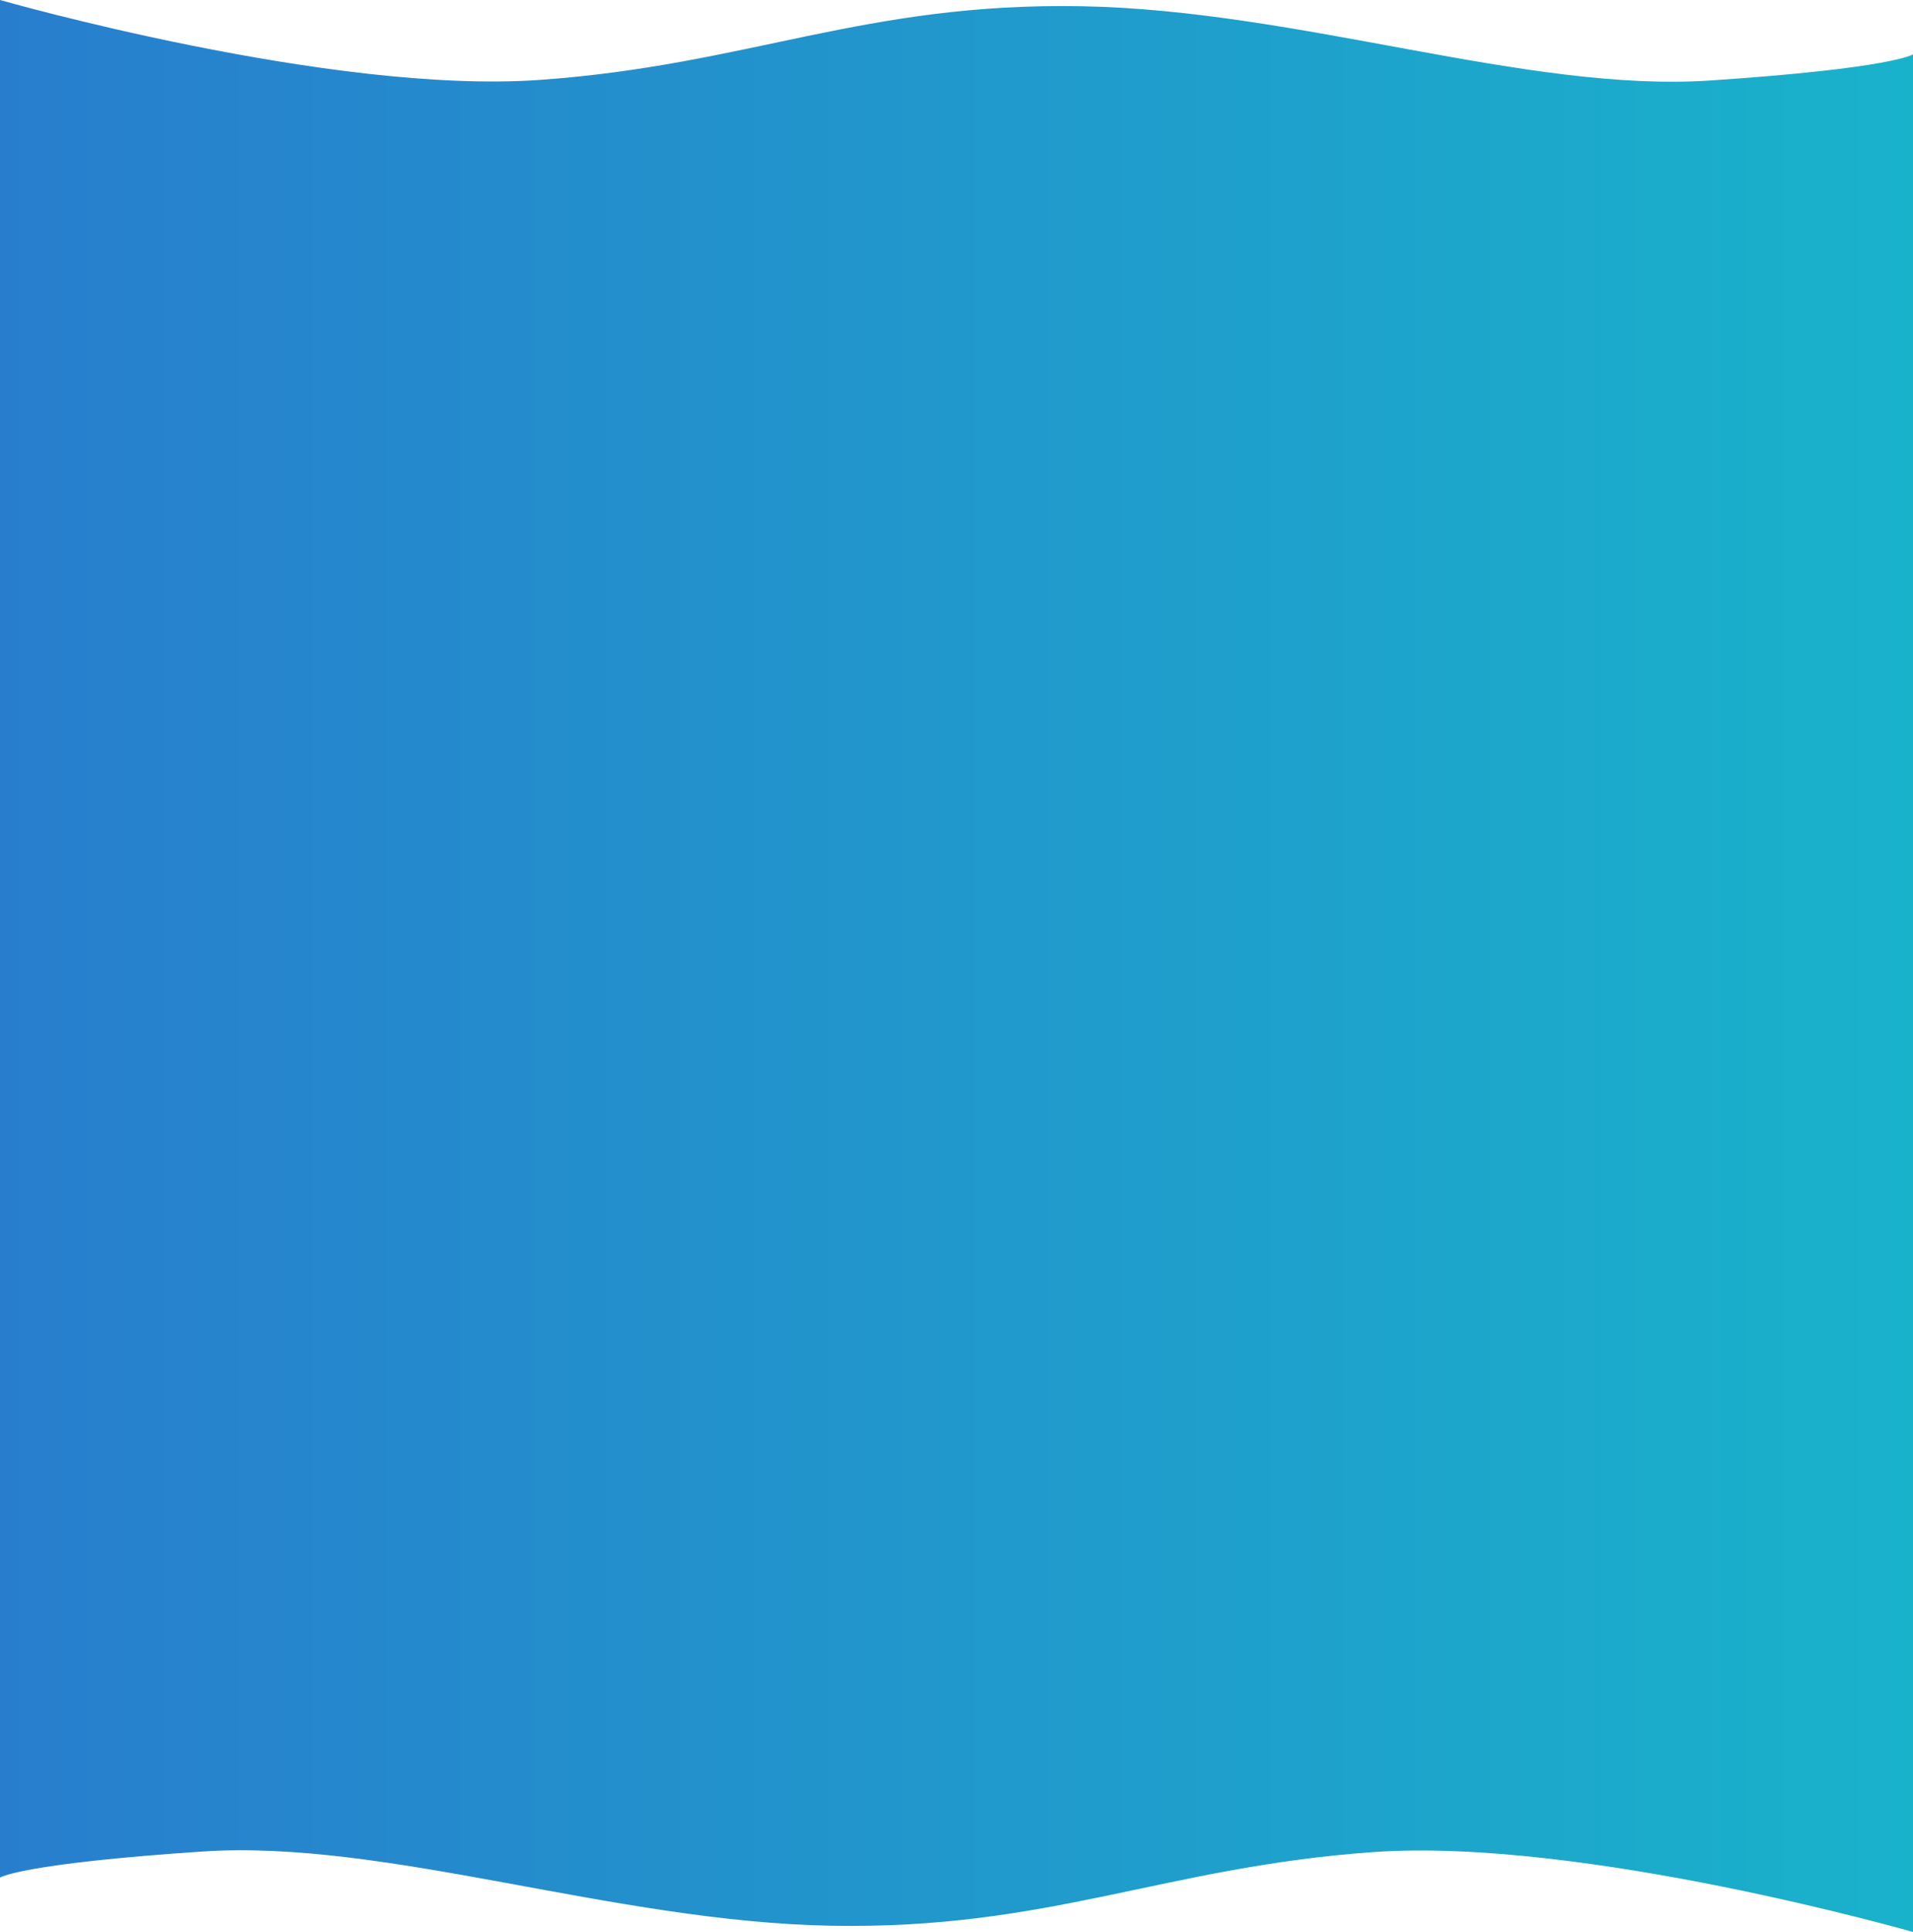 <svg width="2084" height="2104" viewBox="0 0 2084 2104" fill="none" xmlns="http://www.w3.org/2000/svg">
<path d="M2084 59.213V2104C2084 2104 1723.66 2000.79 1496.08 2016.96C1268.51 2033.13 1142.38 2101.57 905.297 2097.2C668.218 2092.83 420.203 2002.99 220.828 2016.33C21.452 2029.68 0 2044.78 0 2044.78L0 0C0 0 360.341 103.21 587.917 87.039C815.494 70.869 941.624 2.424 1178.7 6.793C1415.78 11.161 1663.81 101.011 1863.17 87.665C2062.54 74.32 2084 59.213 2084 59.213Z" fill="url(#paint0_linear_468_2)"/>
<defs>
<linearGradient id="paint0_linear_468_2" x1="0" y1="1052.05" x2="2084" y2="1052.05" gradientUnits="userSpaceOnUse">
<stop stop-color="#287ECD"/>
<stop offset="1" stop-color="#19B2CB"/>
<stop offset="1" stop-color="#19B2CB"/>
</linearGradient>
</defs>
</svg>
